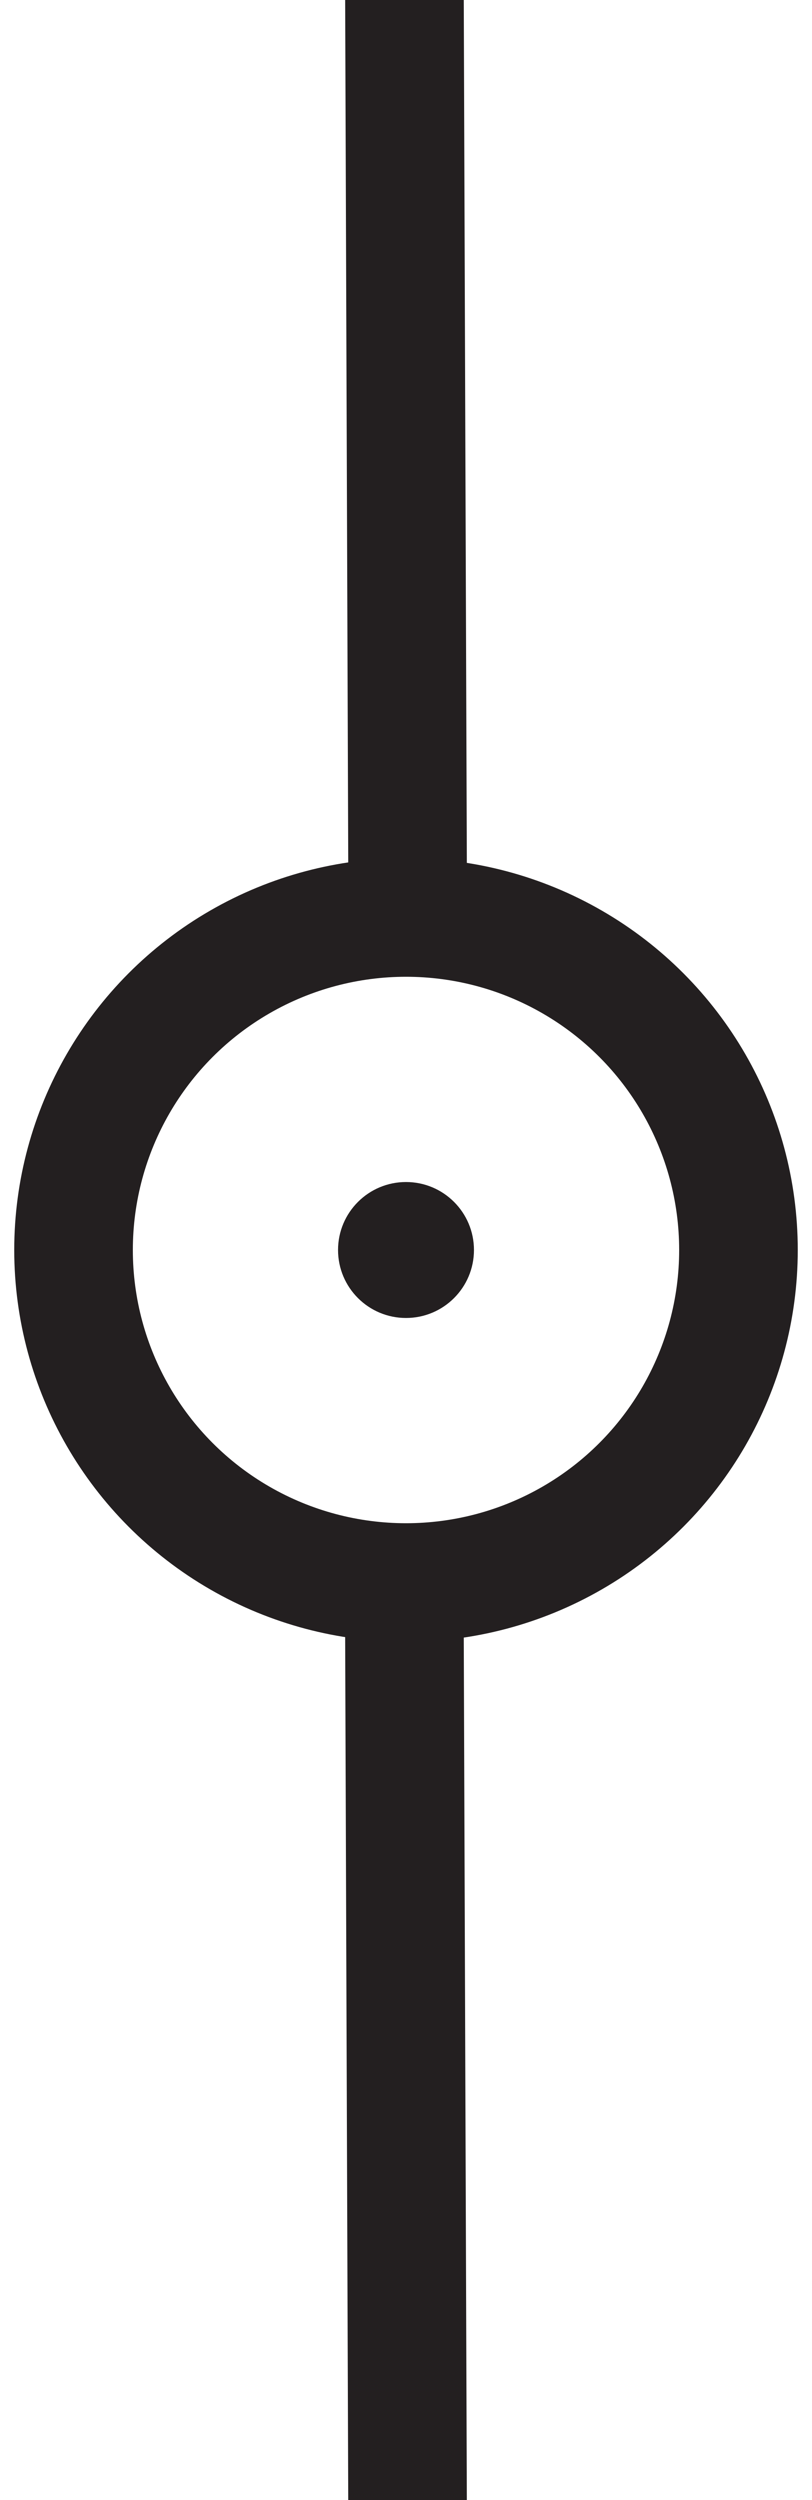 <svg id="Calque_1" data-name="Calque 1" xmlns="http://www.w3.org/2000/svg" viewBox="0 0 68.46 210.72"><defs><style>.cls-1{fill:none;stroke:#231f20;stroke-miterlimit:10;stroke-width:10px;}.cls-2{fill:#231f20;}</style></defs><title>o</title><line class="cls-1" x1="34.36" y1="72.78" x2="34.1" y2="-0.14"/><line class="cls-1" x1="34.36" y1="210.86" x2="34.1" y2="137.94"/><circle class="cls-1" cx="34.23" cy="105.36" r="28.03"/><circle class="cls-2" cx="34.23" cy="105.36" r="5.73"/></svg>